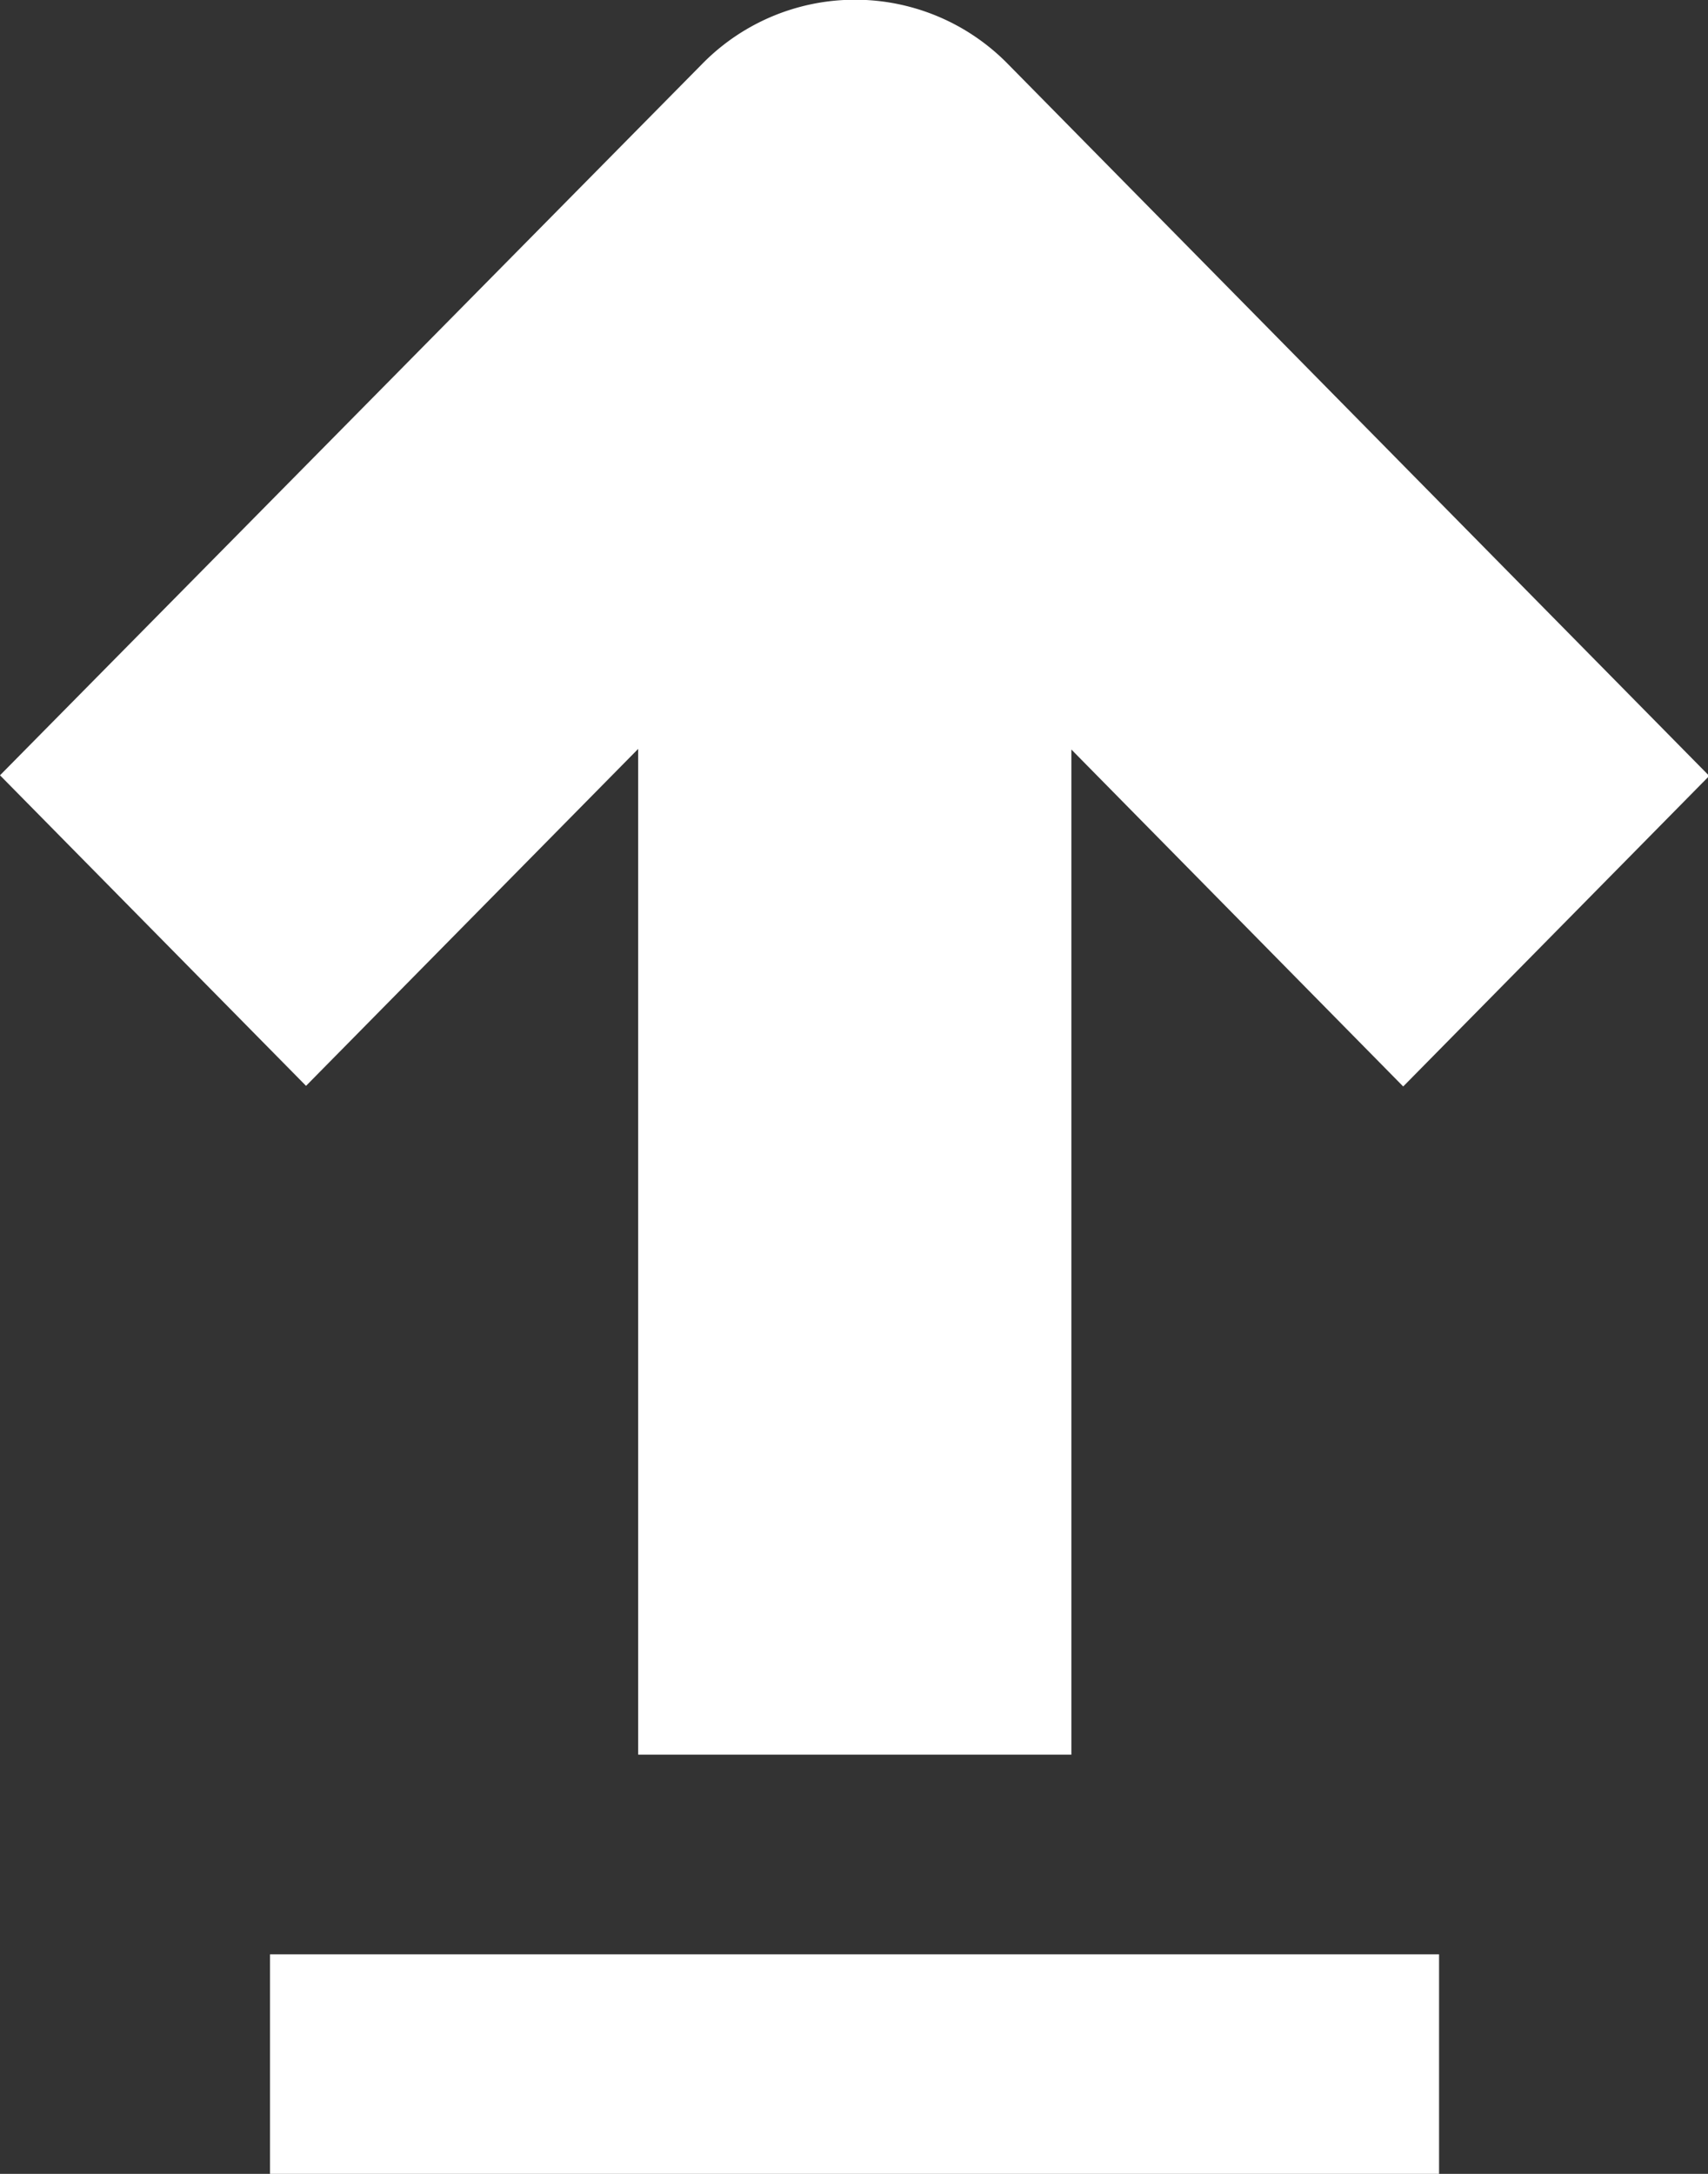 <svg xmlns="http://www.w3.org/2000/svg" width="11" height="14" viewBox="0 0 11 14">
  <rect x="0" y="0" width="11" height="14" fill="#333333" stroke="none"/>
  <defs>
    <style>
      .cls-1 {
        fill: #fff;
        fill-rule: evenodd;
      }
    </style>
  </defs>
  <path id="出库单" class="cls-1" d="M73.11,183.823V190.3H75.9v-6.473l2.137,2.17,1.971-2-4.516-4.584a1.378,1.378,0,0,0-1.971,0L69,183.993l1.971,2ZM70.739,193h7.529v-1.414H70.739V193Z" transform="translate(-69 -179)"/>
</svg>
